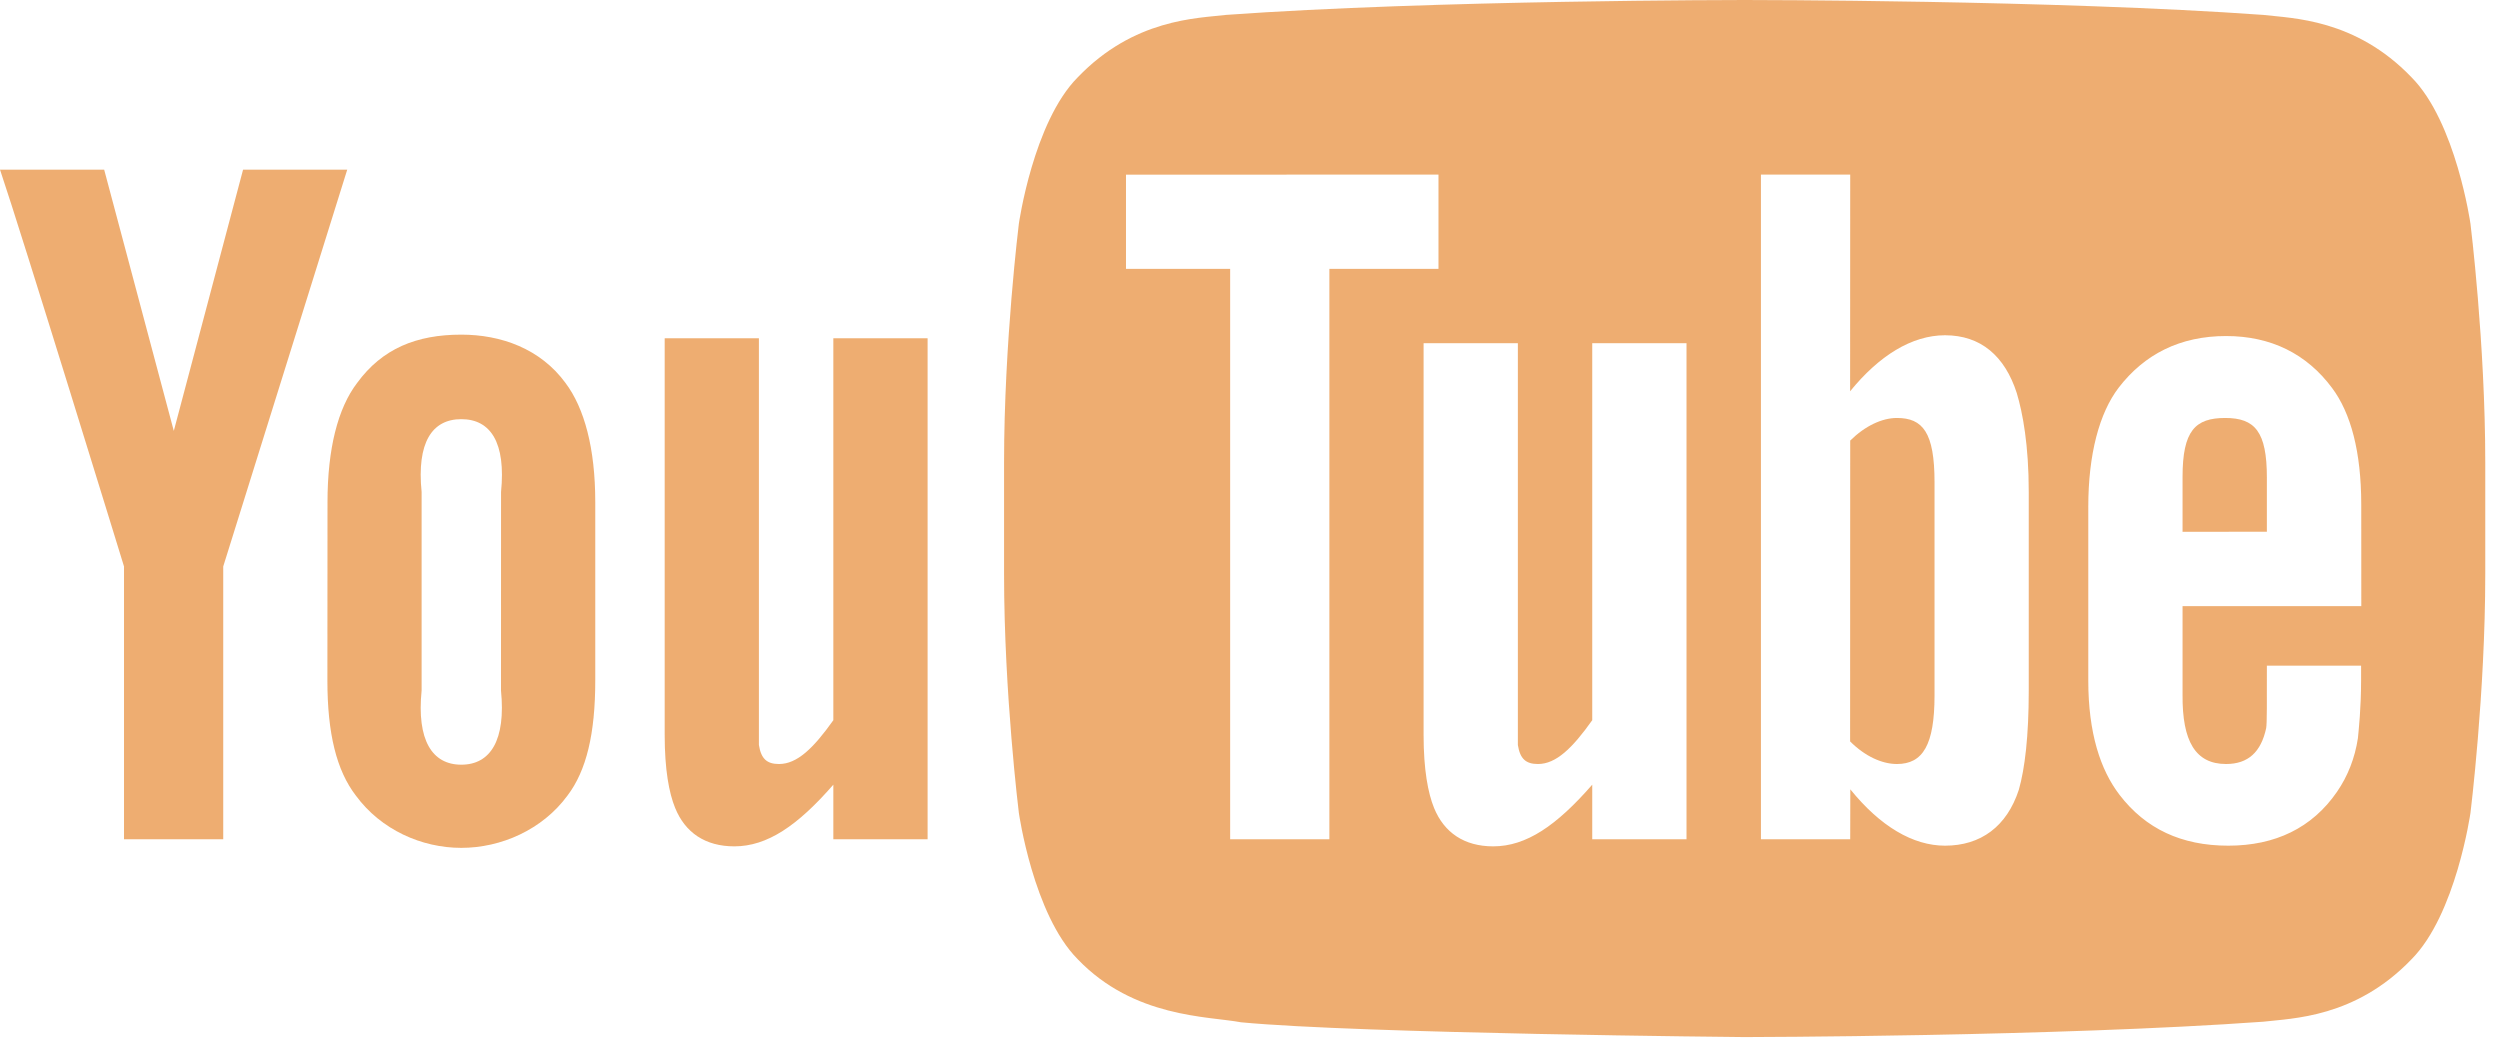 <?xml version="1.0" encoding="UTF-8"?>
<svg width="48px" height="20px" viewBox="0 0 48 20" version="1.1" xmlns="http://www.w3.org/2000/svg" xmlns:xlink="http://www.w3.org/1999/xlink">
    <!-- Generator: Sketch 45.1 (43504) - http://www.bohemiancoding.com/sketch -->
    <title>youtube</title>
    <desc>Created with Sketch.</desc>
    <defs></defs>
    <g id="Symbols" stroke="none" stroke-width="1" fill="none" fill-rule="evenodd" opacity="0.8">
        <g id="footer/-large" transform="translate(-676, -40)" fill="#EA994D">
            <g id="social-/-small-print">
                <g transform="translate(0, 20)">
                    <g id="Social-Media">
                        <g id="icons" transform="translate(641, 20)">
                            <g id="youtube" transform="translate(35, 0)">
                                <path d="M17.81,16.114 L16,16.114 L16,15.066 C15.314,15.853 14.732,16.25 14.099,16.25 C13.542,16.25 13.156,15.987 12.963,15.513 C12.845,15.225 12.762,14.775 12.762,14.114 L12.762,6.495 L14.571,6.495 L14.571,13.638 L14.571,14.304 C14.614,14.572 14.727,14.669 14.957,14.669 C15.304,14.669 15.617,14.368 16,13.828 L16,6.495 L17.81,6.495 L17.81,16.114 Z" id="Fill-1"></path>
                                <path d="M9.619,13.257 C9.714,14.209 9.419,14.682 8.857,14.682 C8.295,14.682 8,14.209 8.095,13.257 L8.095,9.447 C8,8.495 8.295,8.048 8.857,8.048 C9.419,8.048 9.715,8.495 9.62,9.447 L9.619,13.257 Z M11.429,9.638 C11.429,8.61 11.222,7.838 10.857,7.352 C10.375,6.694 9.619,6.425 8.857,6.425 C7.995,6.425 7.338,6.694 6.857,7.352 C6.486,7.838 6.288,8.618 6.288,9.646 L6.286,13.066 C6.286,14.088 6.463,14.795 6.833,15.276 C7.315,15.932 8.095,16.279 8.857,16.279 C9.619,16.279 10.413,15.932 10.895,15.276 C11.26,14.795 11.429,14.088 11.429,13.066 L11.429,9.638 Z" id="Fill-3"></path>
                                <path d="M4.286,10.876 L4.286,16.114 L2.381,16.114 L2.381,10.876 C2.381,10.876 0.407,4.454 0,3.257 L2,3.257 L3.337,8.273 L4.667,3.257 L6.667,3.257 L4.286,10.876 Z" id="Fill-5"></path>
                                <path d="M36.421,8.025 C36.137,8.025 35.812,8.175 35.524,8.459 L35.522,14.235 C35.81,14.523 36.137,14.669 36.421,14.669 C36.918,14.669 37.143,14.304 37.143,13.352 L37.143,9.257 C37.143,8.304 36.918,8.025 36.421,8.025" id="Fill-7"></path>
                                <path d="M43.524,9.169 C43.524,8.289 43.296,8.025 42.725,8.025 C42.149,8.025 41.905,8.267 41.905,9.158 L41.905,10.211 L43.524,10.209 L43.524,9.169 Z" id="Fill-9"></path>
                                <path d="M42.741,14.669 C43.165,14.669 43.413,14.438 43.511,13.978 C43.527,13.884 43.524,13.472 43.524,12.781 L45.333,12.781 L45.333,13.05 C45.333,13.606 45.288,13.999 45.272,14.172 C45.214,14.554 45.079,14.9 44.869,15.205 C44.392,15.896 43.684,16.237 42.783,16.237 C41.882,16.237 41.195,15.912 40.696,15.262 C40.33,14.786 40.095,14.078 40.095,13.066 L40.095,9.733 C40.095,8.716 40.309,7.93 40.675,7.448 C41.174,6.797 41.861,6.452 42.741,6.452 C43.606,6.452 44.292,6.797 44.775,7.448 C45.136,7.93 45.336,8.674 45.336,9.691 L45.337,11.638 L41.905,11.638 L41.905,13.348 C41.899,14.227 42.149,14.669 42.741,14.669 L42.741,14.669 Z M38.952,13.257 C38.952,14.137 38.877,14.758 38.762,15.162 C38.532,15.869 38.03,16.237 37.344,16.237 C36.731,16.237 36.102,15.868 35.526,15.155 L35.524,16.114 L33.81,16.114 L33.81,3.352 L35.524,3.352 L35.522,7.513 C36.079,6.827 36.709,6.437 37.344,6.437 C38.03,6.437 38.492,6.834 38.722,7.547 C38.837,7.93 38.952,8.546 38.952,9.447 L38.952,13.257 Z M32.381,16.114 L30.571,16.114 L30.571,15.066 C29.885,15.853 29.304,16.25 28.67,16.25 C28.114,16.25 27.728,15.987 27.534,15.513 C27.417,15.225 27.333,14.775 27.333,14.114 L27.333,6.59 L29.143,6.59 L29.143,13.638 L29.143,14.304 C29.185,14.572 29.299,14.669 29.529,14.669 C29.875,14.669 30.188,14.368 30.571,13.828 L30.571,6.59 L32.381,6.59 L32.381,16.114 Z M25.524,16.114 L23.619,16.114 L23.619,5.162 L21.619,5.162 L21.619,3.354 L27.619,3.352 L27.619,5.162 L25.524,5.162 L25.524,16.114 Z M47.433,4.296 C47.433,4.296 47.155,2.345 46.302,1.485 C45.221,0.358 44.008,0.352 43.452,0.286 C39.473,9.52380954e-06 33.503,9.52380954e-06 33.503,9.52380954e-06 L33.491,9.52380954e-06 C33.491,9.52380954e-06 27.521,9.52380954e-06 23.542,0.286 C22.986,0.352 21.774,0.358 20.692,1.485 C19.839,2.345 19.562,4.296 19.562,4.296 C19.562,4.296 19.278,6.586 19.278,8.878 L19.278,11.026 C19.278,13.316 19.562,15.607 19.562,15.607 C19.562,15.607 19.839,17.558 20.692,18.417 C21.774,19.545 23.195,19.509 23.828,19.628 C26.103,19.845 33.497,19.912 33.497,19.912 C33.497,19.912 39.473,19.903 43.452,19.617 C44.008,19.551 45.221,19.545 46.302,18.417 C47.155,17.558 47.433,15.607 47.433,15.607 C47.433,15.607 47.717,13.316 47.717,11.026 L47.717,8.878 C47.717,6.586 47.433,4.296 47.433,4.296 L47.433,4.296 Z" id="Fill-11"></path>
                            </g>
                        </g>
                    </g>
                </g>
            </g>
        </g>
    </g>
</svg>